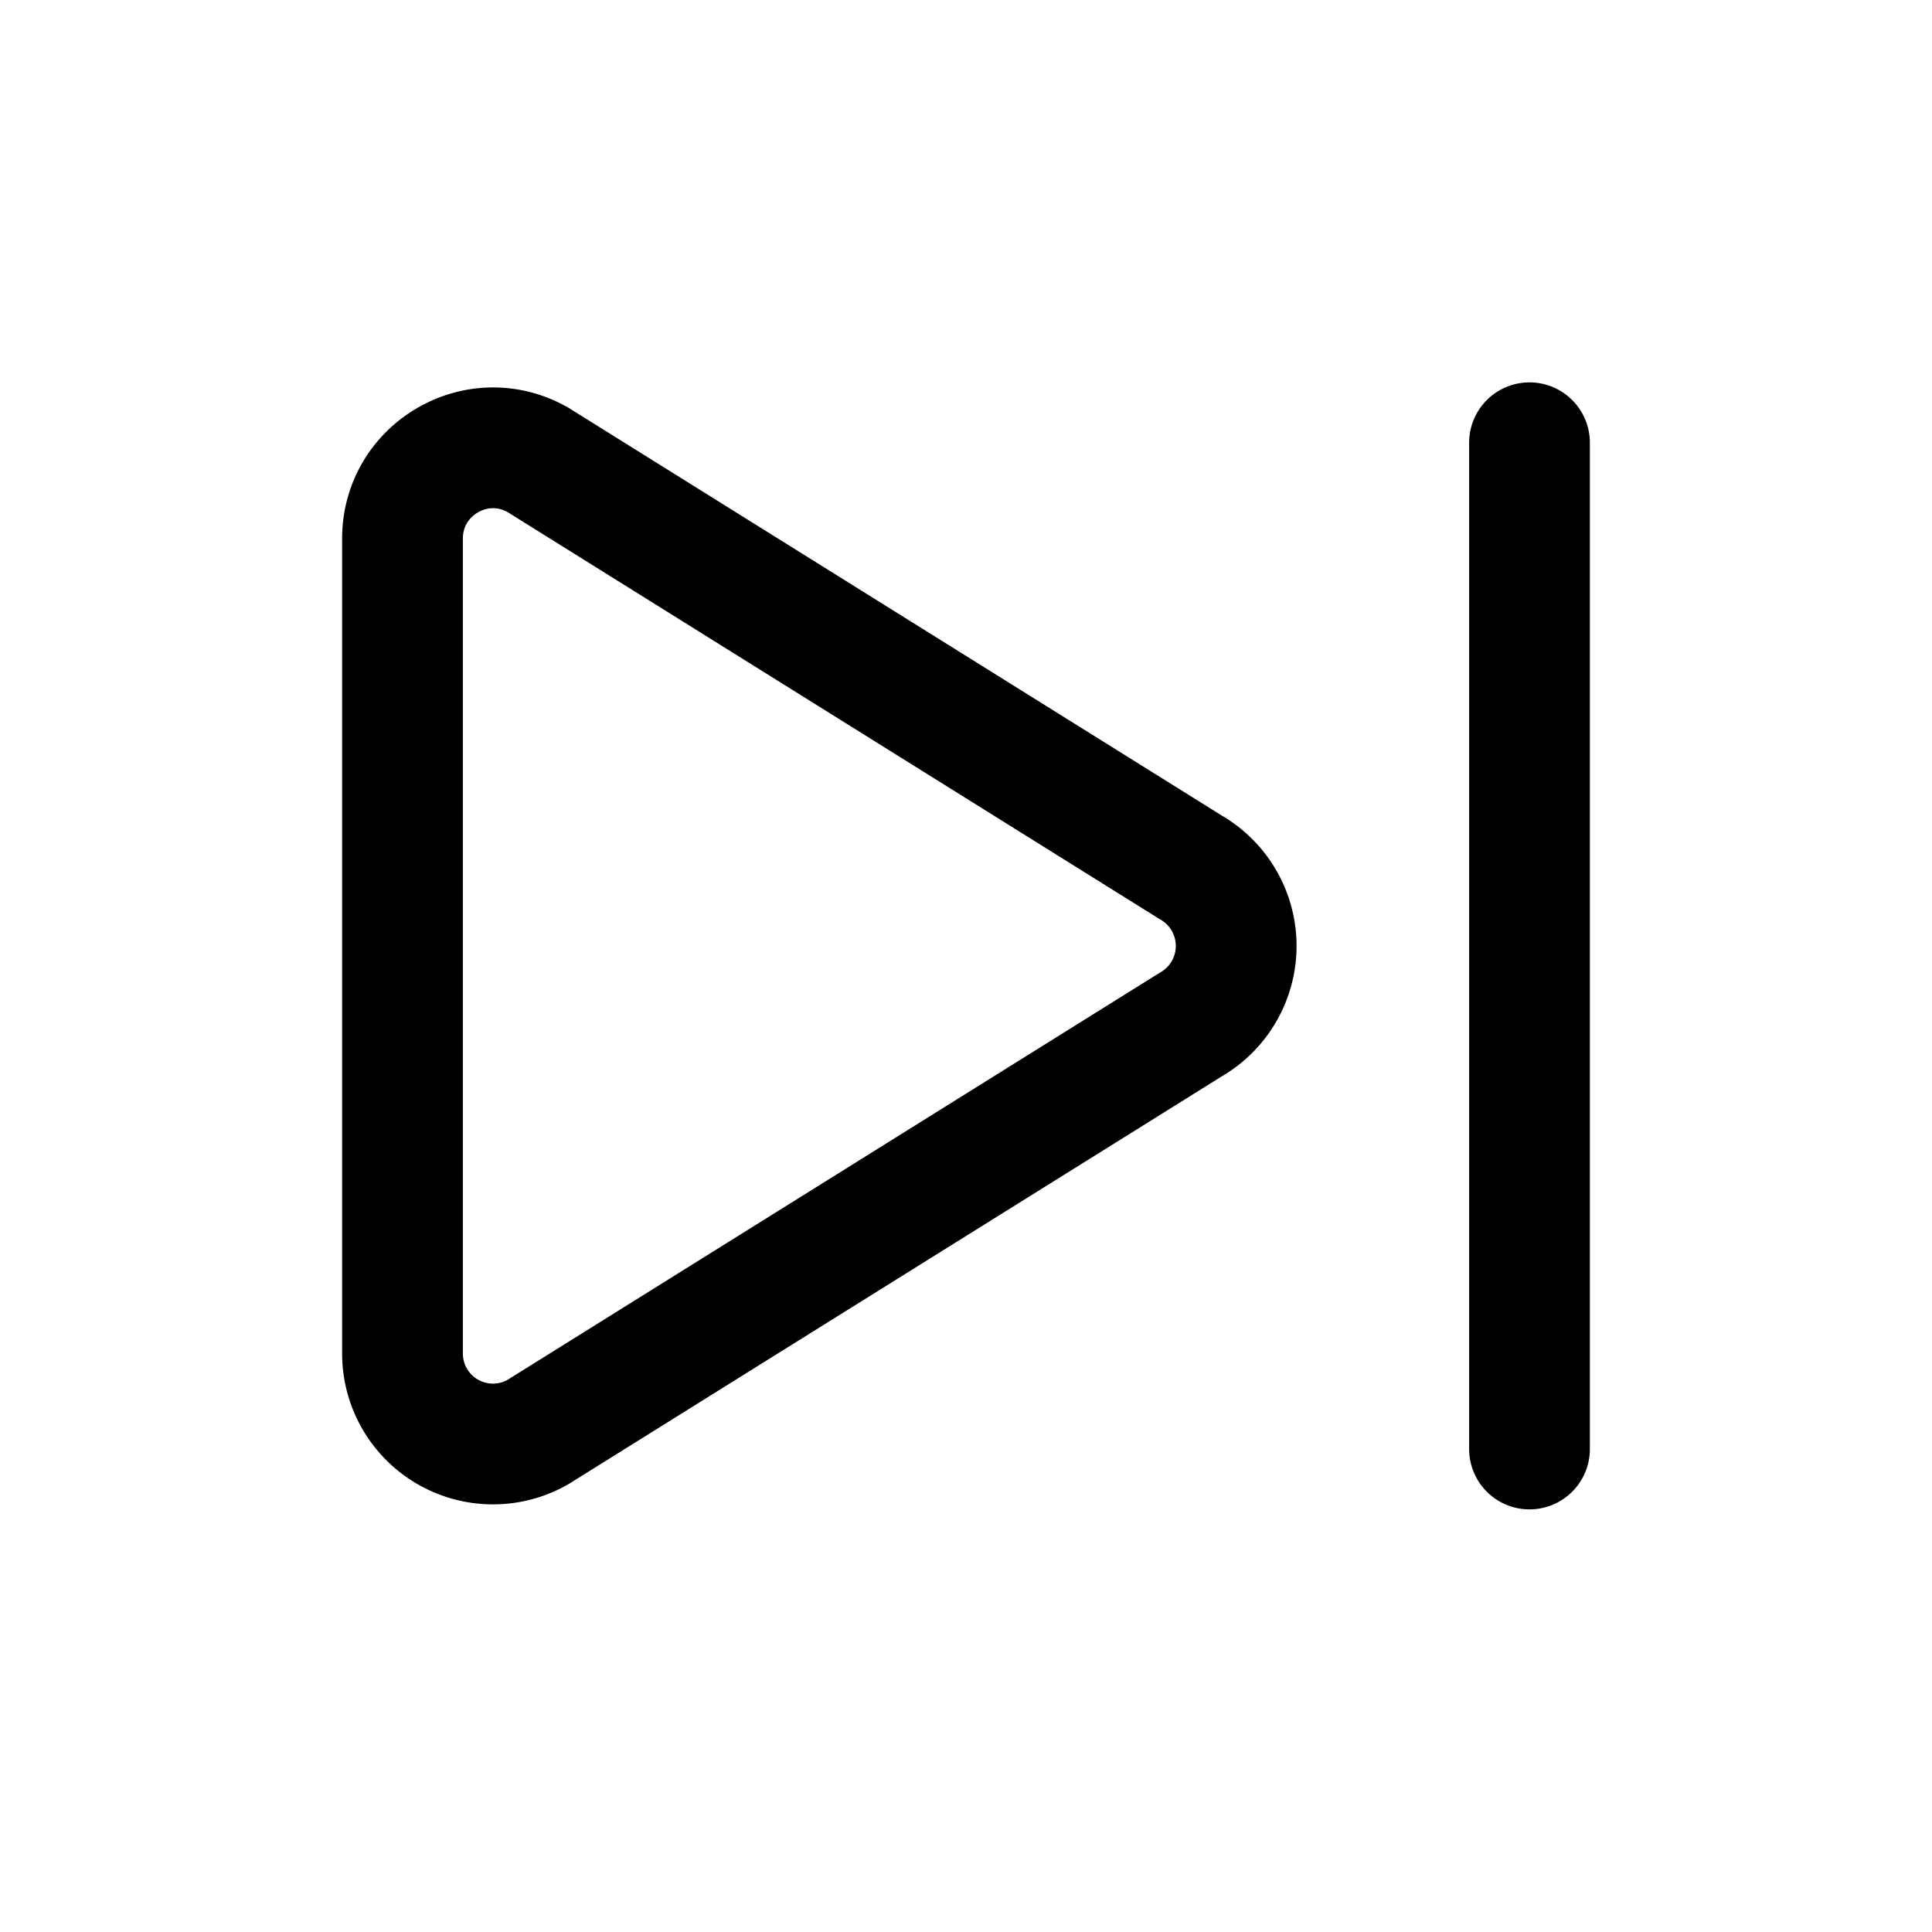 <svg xmlns="http://www.w3.org/2000/svg" fill="none" viewBox="0 0 24 24" stroke-width="1.5" stroke="currentColor" aria-hidden="true">
  <path stroke-linecap="round" stroke-linejoin="round" d="M19 5.5V18M5 16.811V6.69c0-.864.933-1.406 1.683-.977l8.108 5.061a1.127 1.127 0 010 1.954l-8.108 5.061A1.124 1.124 0 015 16.811z"/>
</svg>
